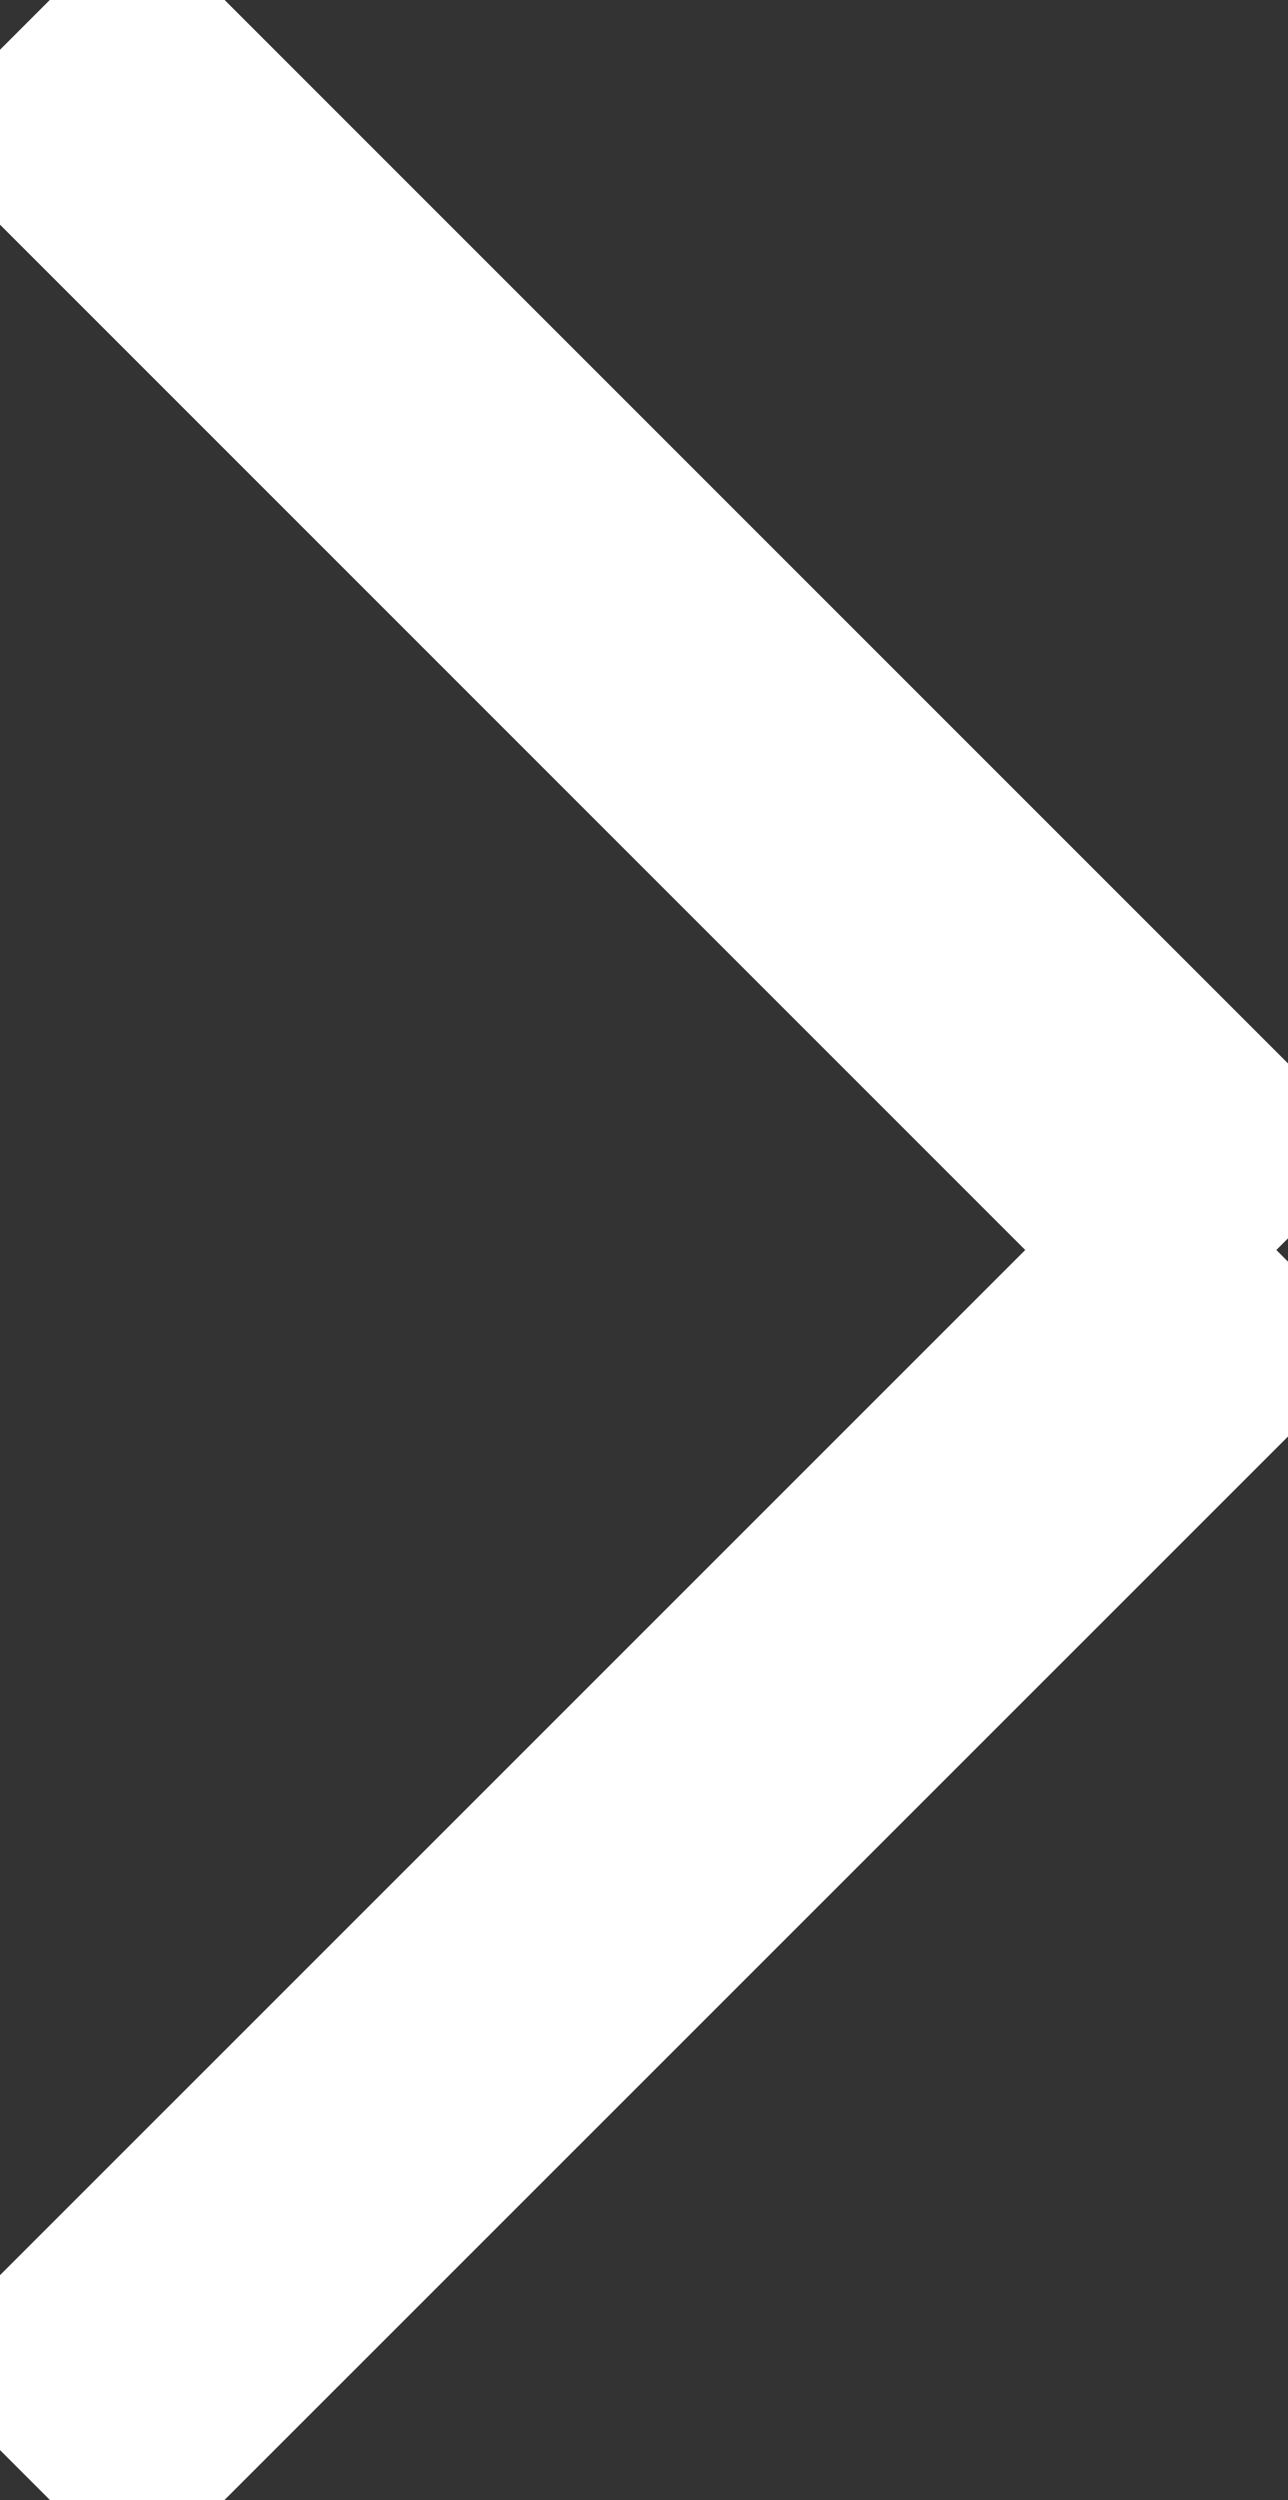 <svg id="Ebene_1" data-name="Ebene 1" xmlns="http://www.w3.org/2000/svg" viewBox="0 0 72.98 141.64">
    <rect x="0" y="0" width="72.98" height="141.64" fill="#333333" stroke="none"/>
    <defs>
        <style>.cls-1{fill:none;stroke:#fff;stroke-miterlimit:10;stroke-width:18px;}</style>
    </defs>
    <title>arrow-right</title>
    <line class="cls-1" x1="71.57" y1="71.57" x2="1.41" y2="1.41"/>
    <line class="cls-1" x1="71.57" y1="70.07" x2="1.41" y2="140.22"/>
</svg>